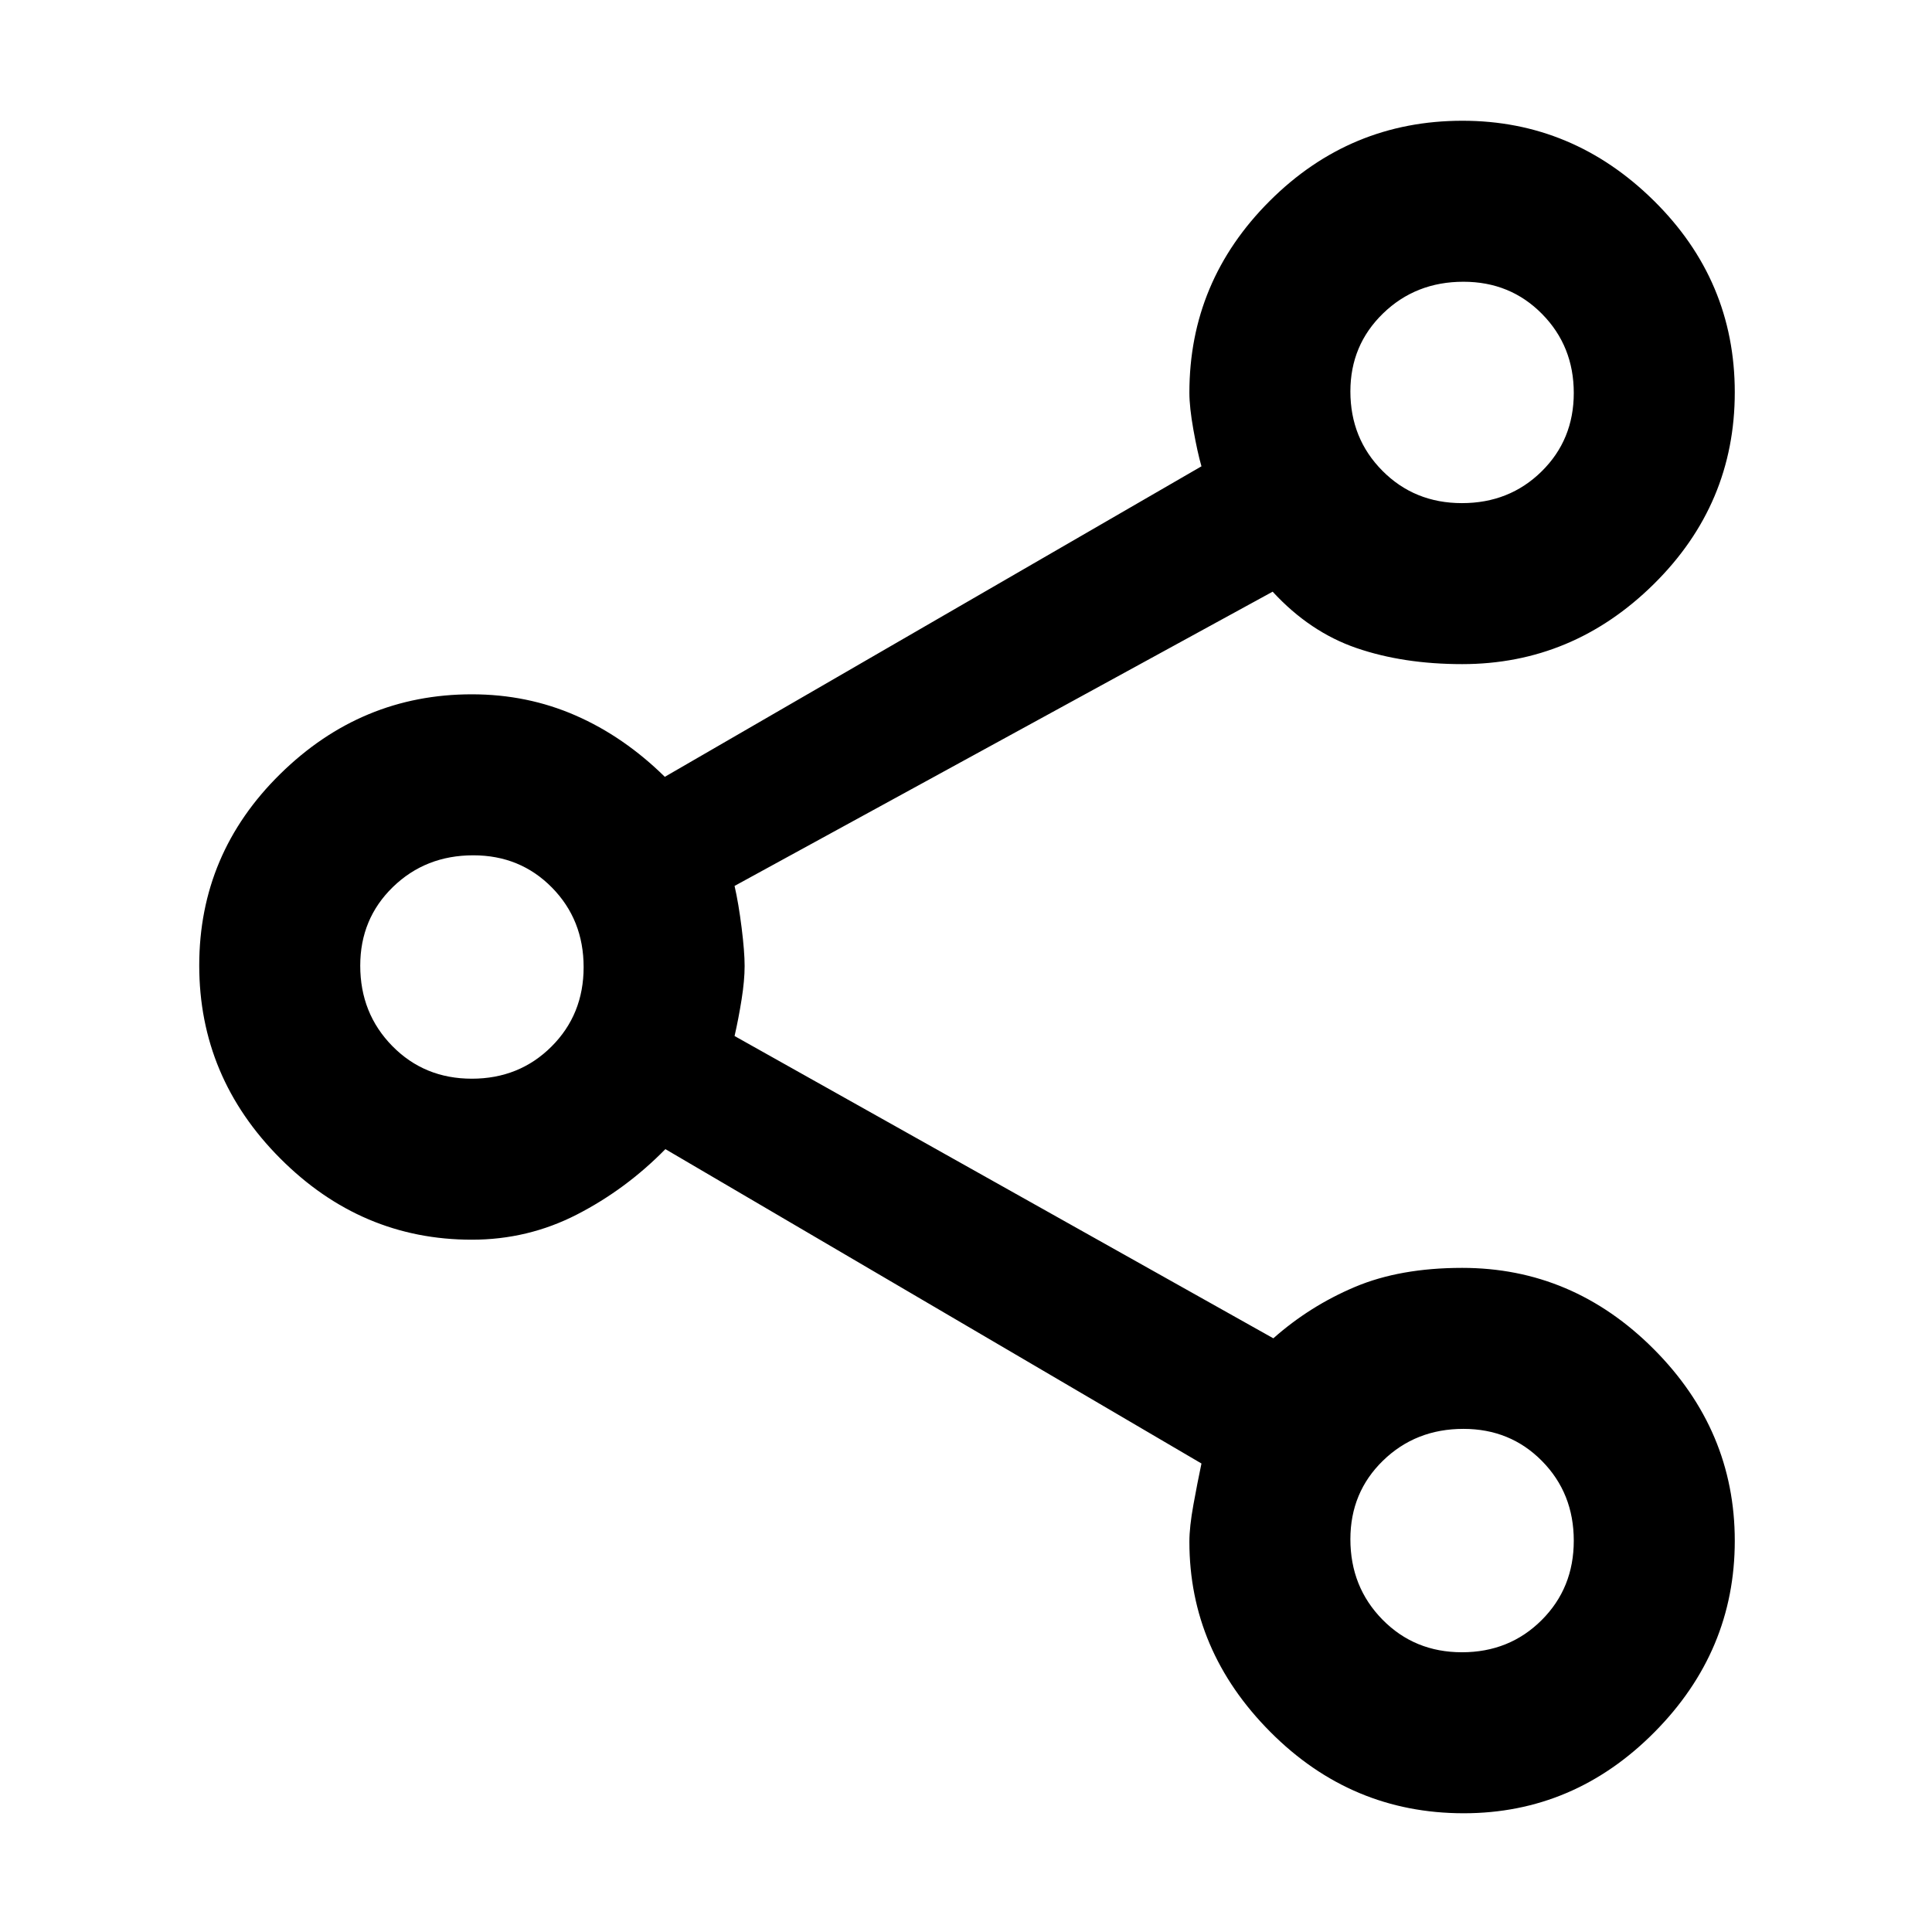 <svg xmlns="http://www.w3.org/2000/svg" height="48" viewBox="0 96 960 960" width="48"><path d="M727.294 997q-55.877 0-96.086-40.43Q591 916.14 591 862.055q0-7.344 2-18.367 2-11.024 4-20.479L330.629 667Q311 687 286.654 699.5T234.448 712q-54.937 0-95.192-40.368Q99 631.265 99 575.706q0-55.559 40.256-95.133Q179.511 441 234.448 441q27.506 0 51.529 10.5Q310 462 330.341 482L597 327.708q-2-6.936-4-18.129-2-11.192-2-18.469 0-55.404 39.914-95.257T726.706 156q54.794 0 95.044 39.691t40.25 95.25q0 55.559-40.255 95.309Q781.489 426 726.552 426q-29.213 0-52.459-7.969-23.246-7.969-41.722-28.031L365 536.209q2 8.741 3.5 20.698Q370 568.865 370 576t-1.5 16.593q-1.5 9.457-3.5 18.198L632.712 761q18.135-16.062 40.558-25.531Q695.692 726 726.552 726q54.937 0 95.193 40.368Q862 806.735 862 861.618q0 54.882-39.956 95.132Q782.088 997 727.294 997Zm-.855-651Q750 346 766 330.263t16-39Q782 268 766.238 252q-15.762-16-39.063-16-23.725 0-39.95 15.745Q671 267.489 671 290.491q0 23.427 15.939 39.468Q702.877 346 726.439 346Zm-492 286Q258 632 274 616.061q16-15.938 16-39.5Q290 553 274.238 537t-39.063-16q-23.725 0-39.95 15.762T179 575.825q0 23.725 15.939 39.95Q210.877 632 234.439 632Zm492 285Q750 917 766 901.061q16-15.938 16-39.5Q782 838 766.238 822t-39.063-16q-23.725 0-39.95 15.762T671 860.825q0 23.725 15.939 39.95Q702.877 917 726.439 917ZM727 291ZM235 576Zm492 285Z"/></svg>